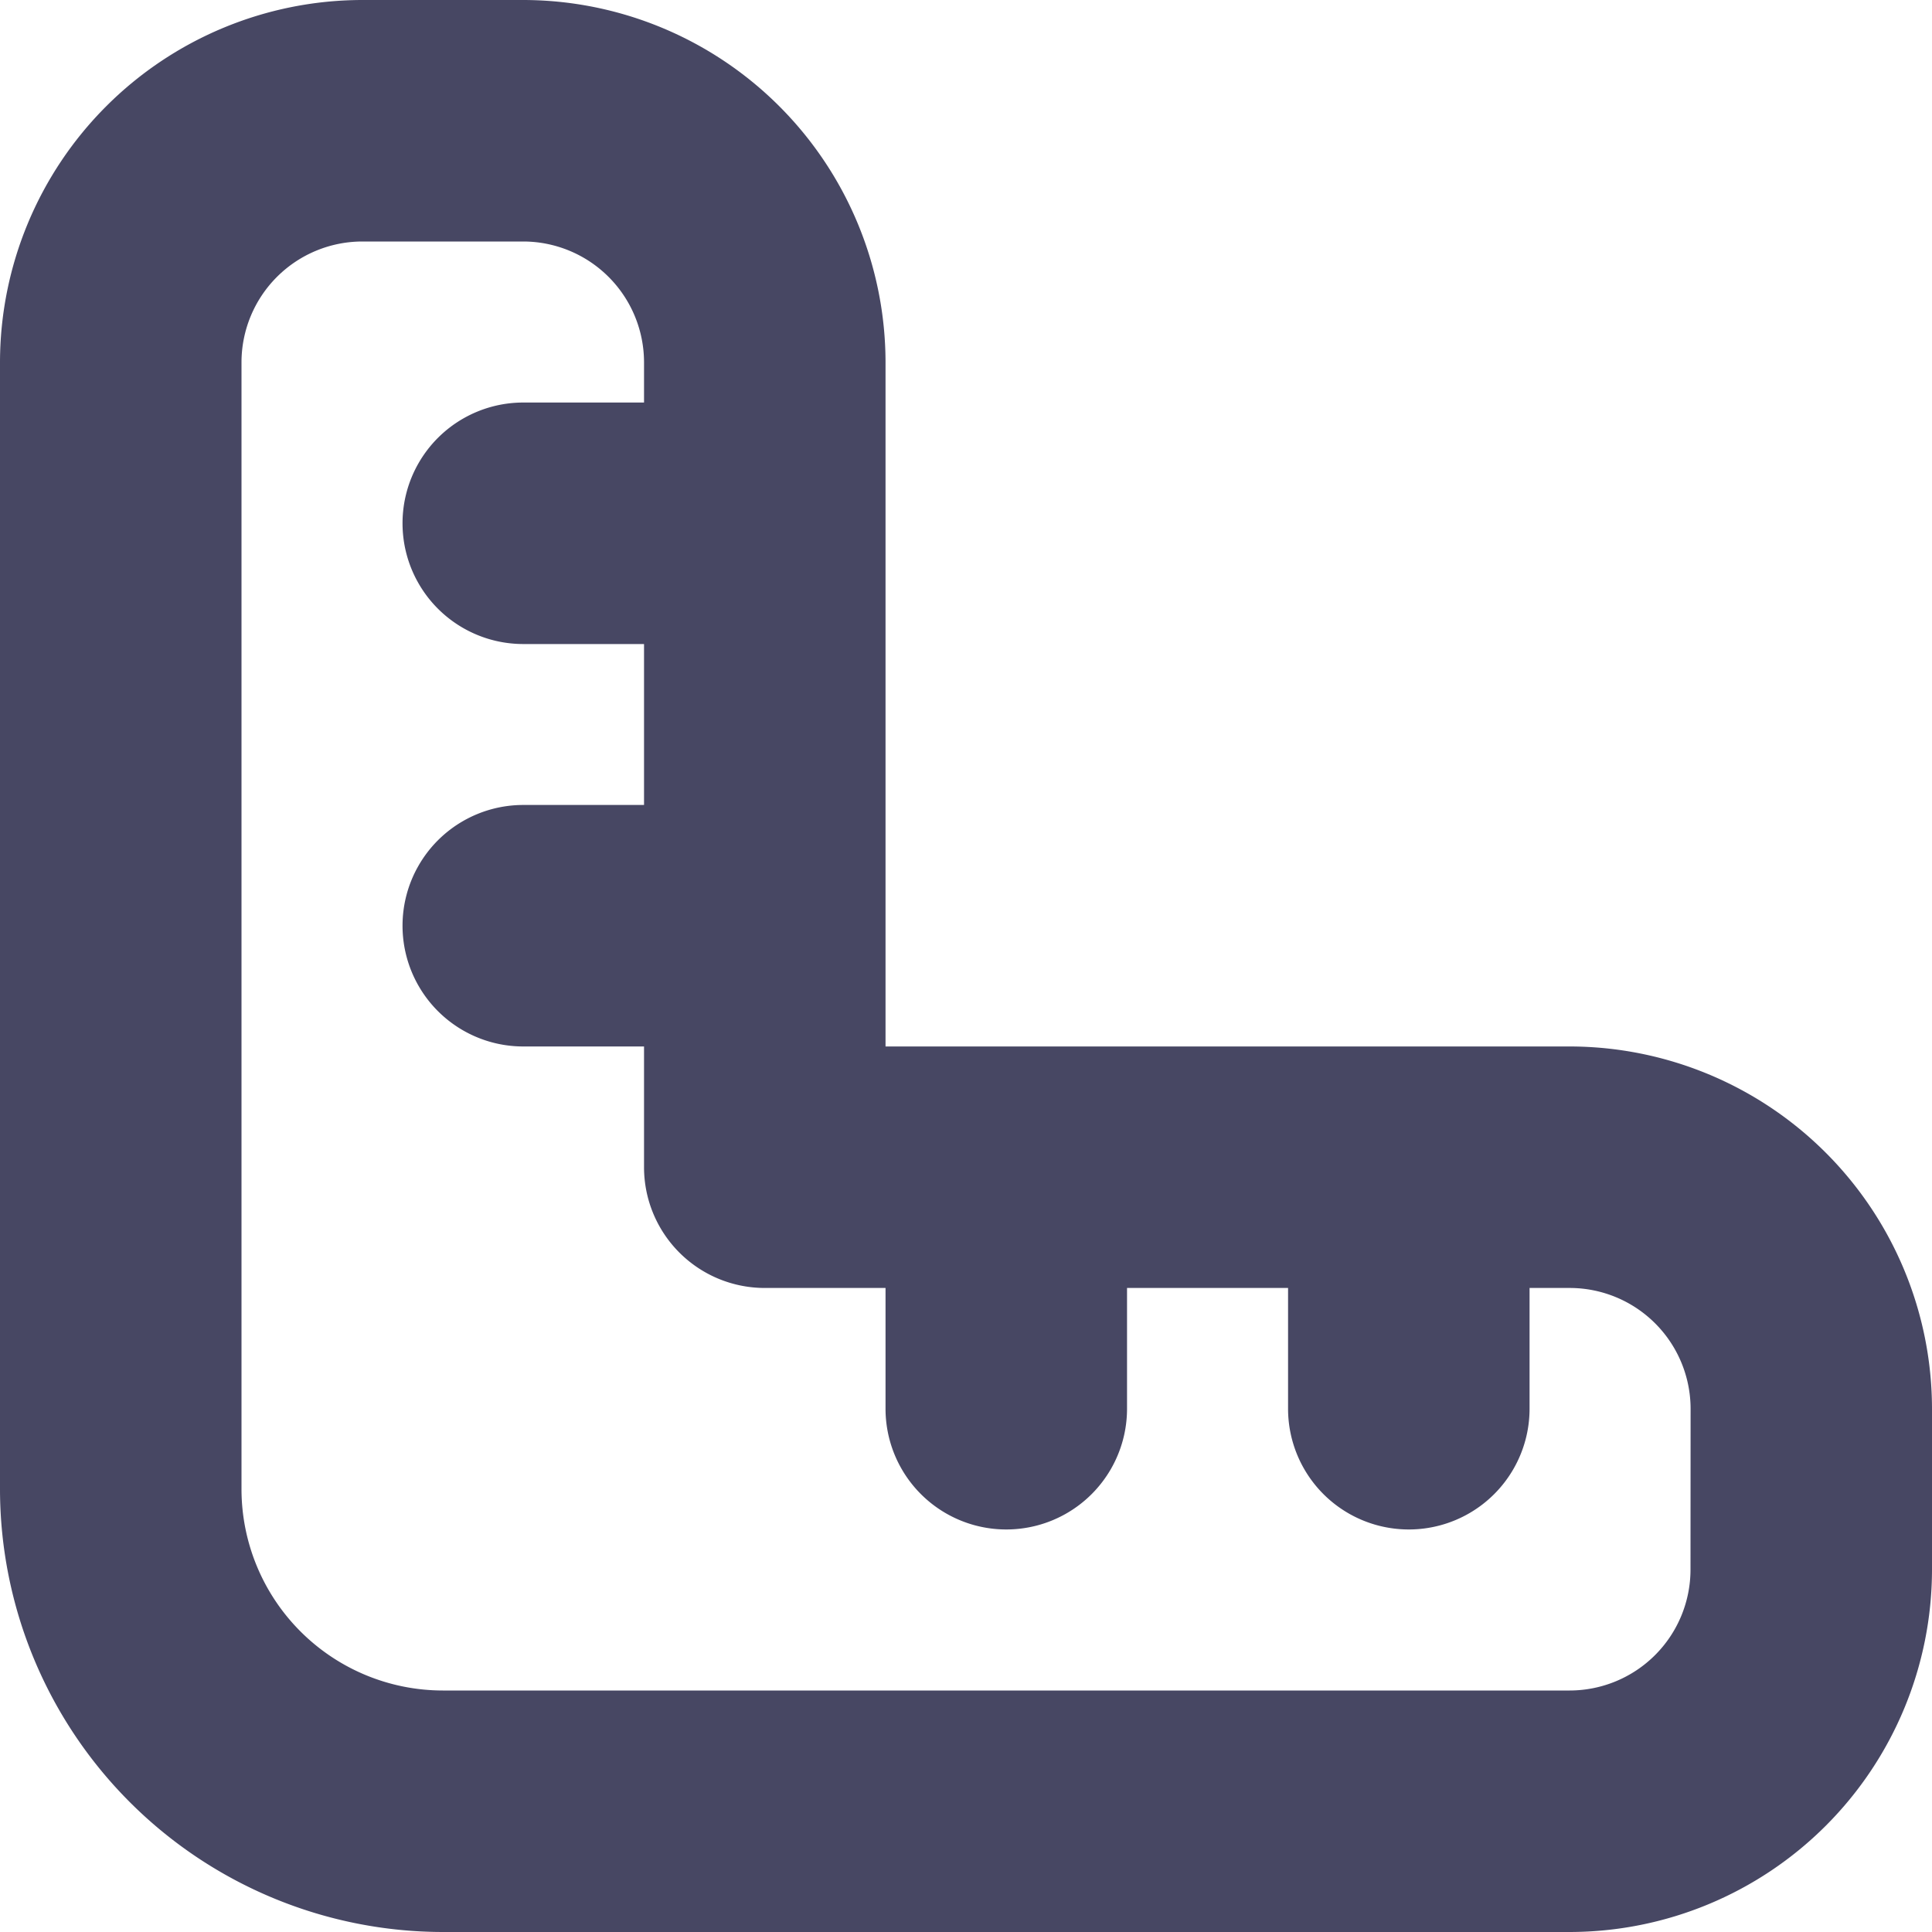 <svg xmlns="http://www.w3.org/2000/svg" width="20" height="20" viewBox="0 0 20 20">
  <path id="Icon-Medidas-Verde" d="M16.25,10.833H9.167V3.75A3.755,3.755,0,0,0,5.417,0H3.75A3.755,3.755,0,0,0,0,3.75V15.417A4.589,4.589,0,0,0,4.583,20H16.25A3.755,3.755,0,0,0,20,16.25V14.583A3.755,3.755,0,0,0,16.25,10.833ZM17.5,16.25a1.252,1.252,0,0,1-1.25,1.25H4.583A2.086,2.086,0,0,1,2.5,15.417V3.75A1.252,1.252,0,0,1,3.75,2.5H5.417a1.252,1.252,0,0,1,1.25,1.25v.417H5.417a1.25,1.25,0,0,0,0,2.5h1.25V8.333H5.417a1.25,1.25,0,1,0,0,2.5h1.25v1.25a1.25,1.25,0,0,0,1.25,1.25h1.25v1.25a1.25,1.25,0,1,0,2.5,0v-1.25h1.667v1.25a1.25,1.25,0,0,0,2.5,0v-1.25h.417a1.252,1.252,0,0,1,1.25,1.25Z" fill="#474763"/>
</svg>
